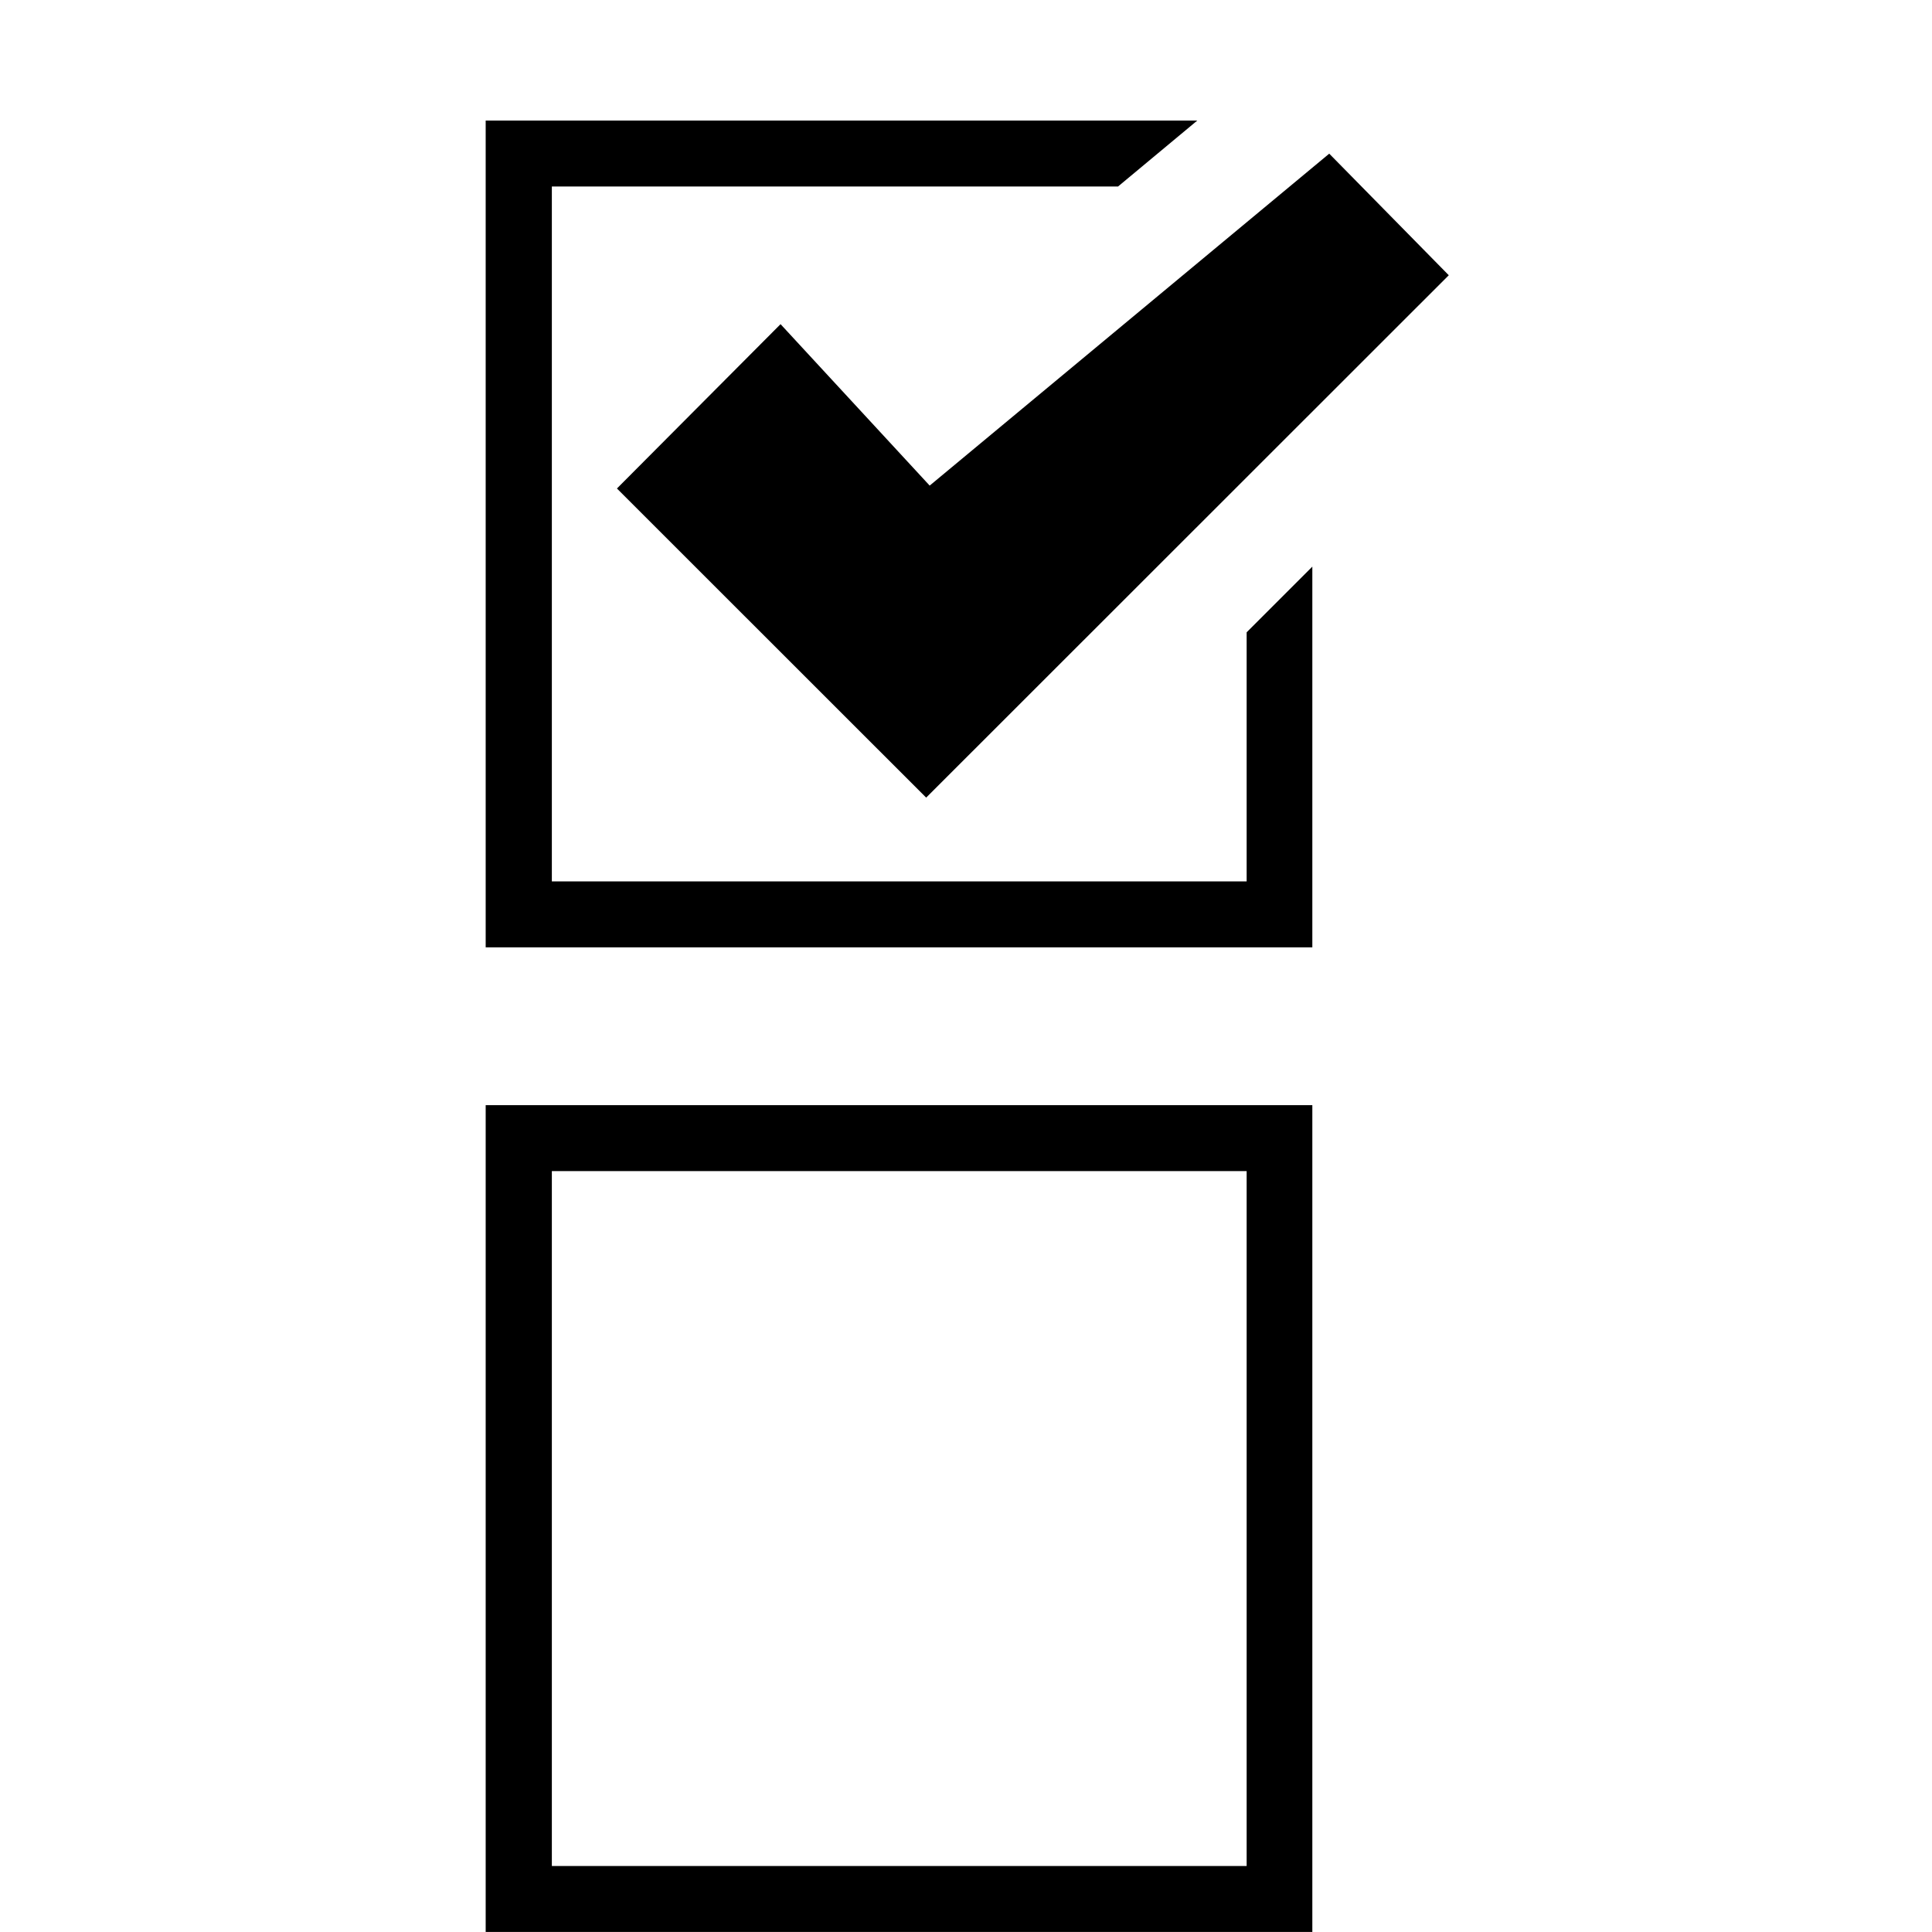 <svg width="96" xmlns="http://www.w3.org/2000/svg" height="96" viewBox="0 0 96 96" xmlns:xlink="http://www.w3.org/1999/xlink">
<path d="m65.209,95.997h-41.076v-41.082h41.076v41.082zm-37.788-3.276h34.524v-34.53h-34.524v34.53zm34.524-61.302v12.378h-34.524v-34.53h28.134l3.936-3.276h-35.358v41.082h41.076v-18.918l-3.264,3.264zm-23.16-15.312l-8.13,8.166 15.366,15.36 25.968-25.956-5.94-6.042-19.854,16.494-7.41-8.022z"/>
</svg>
